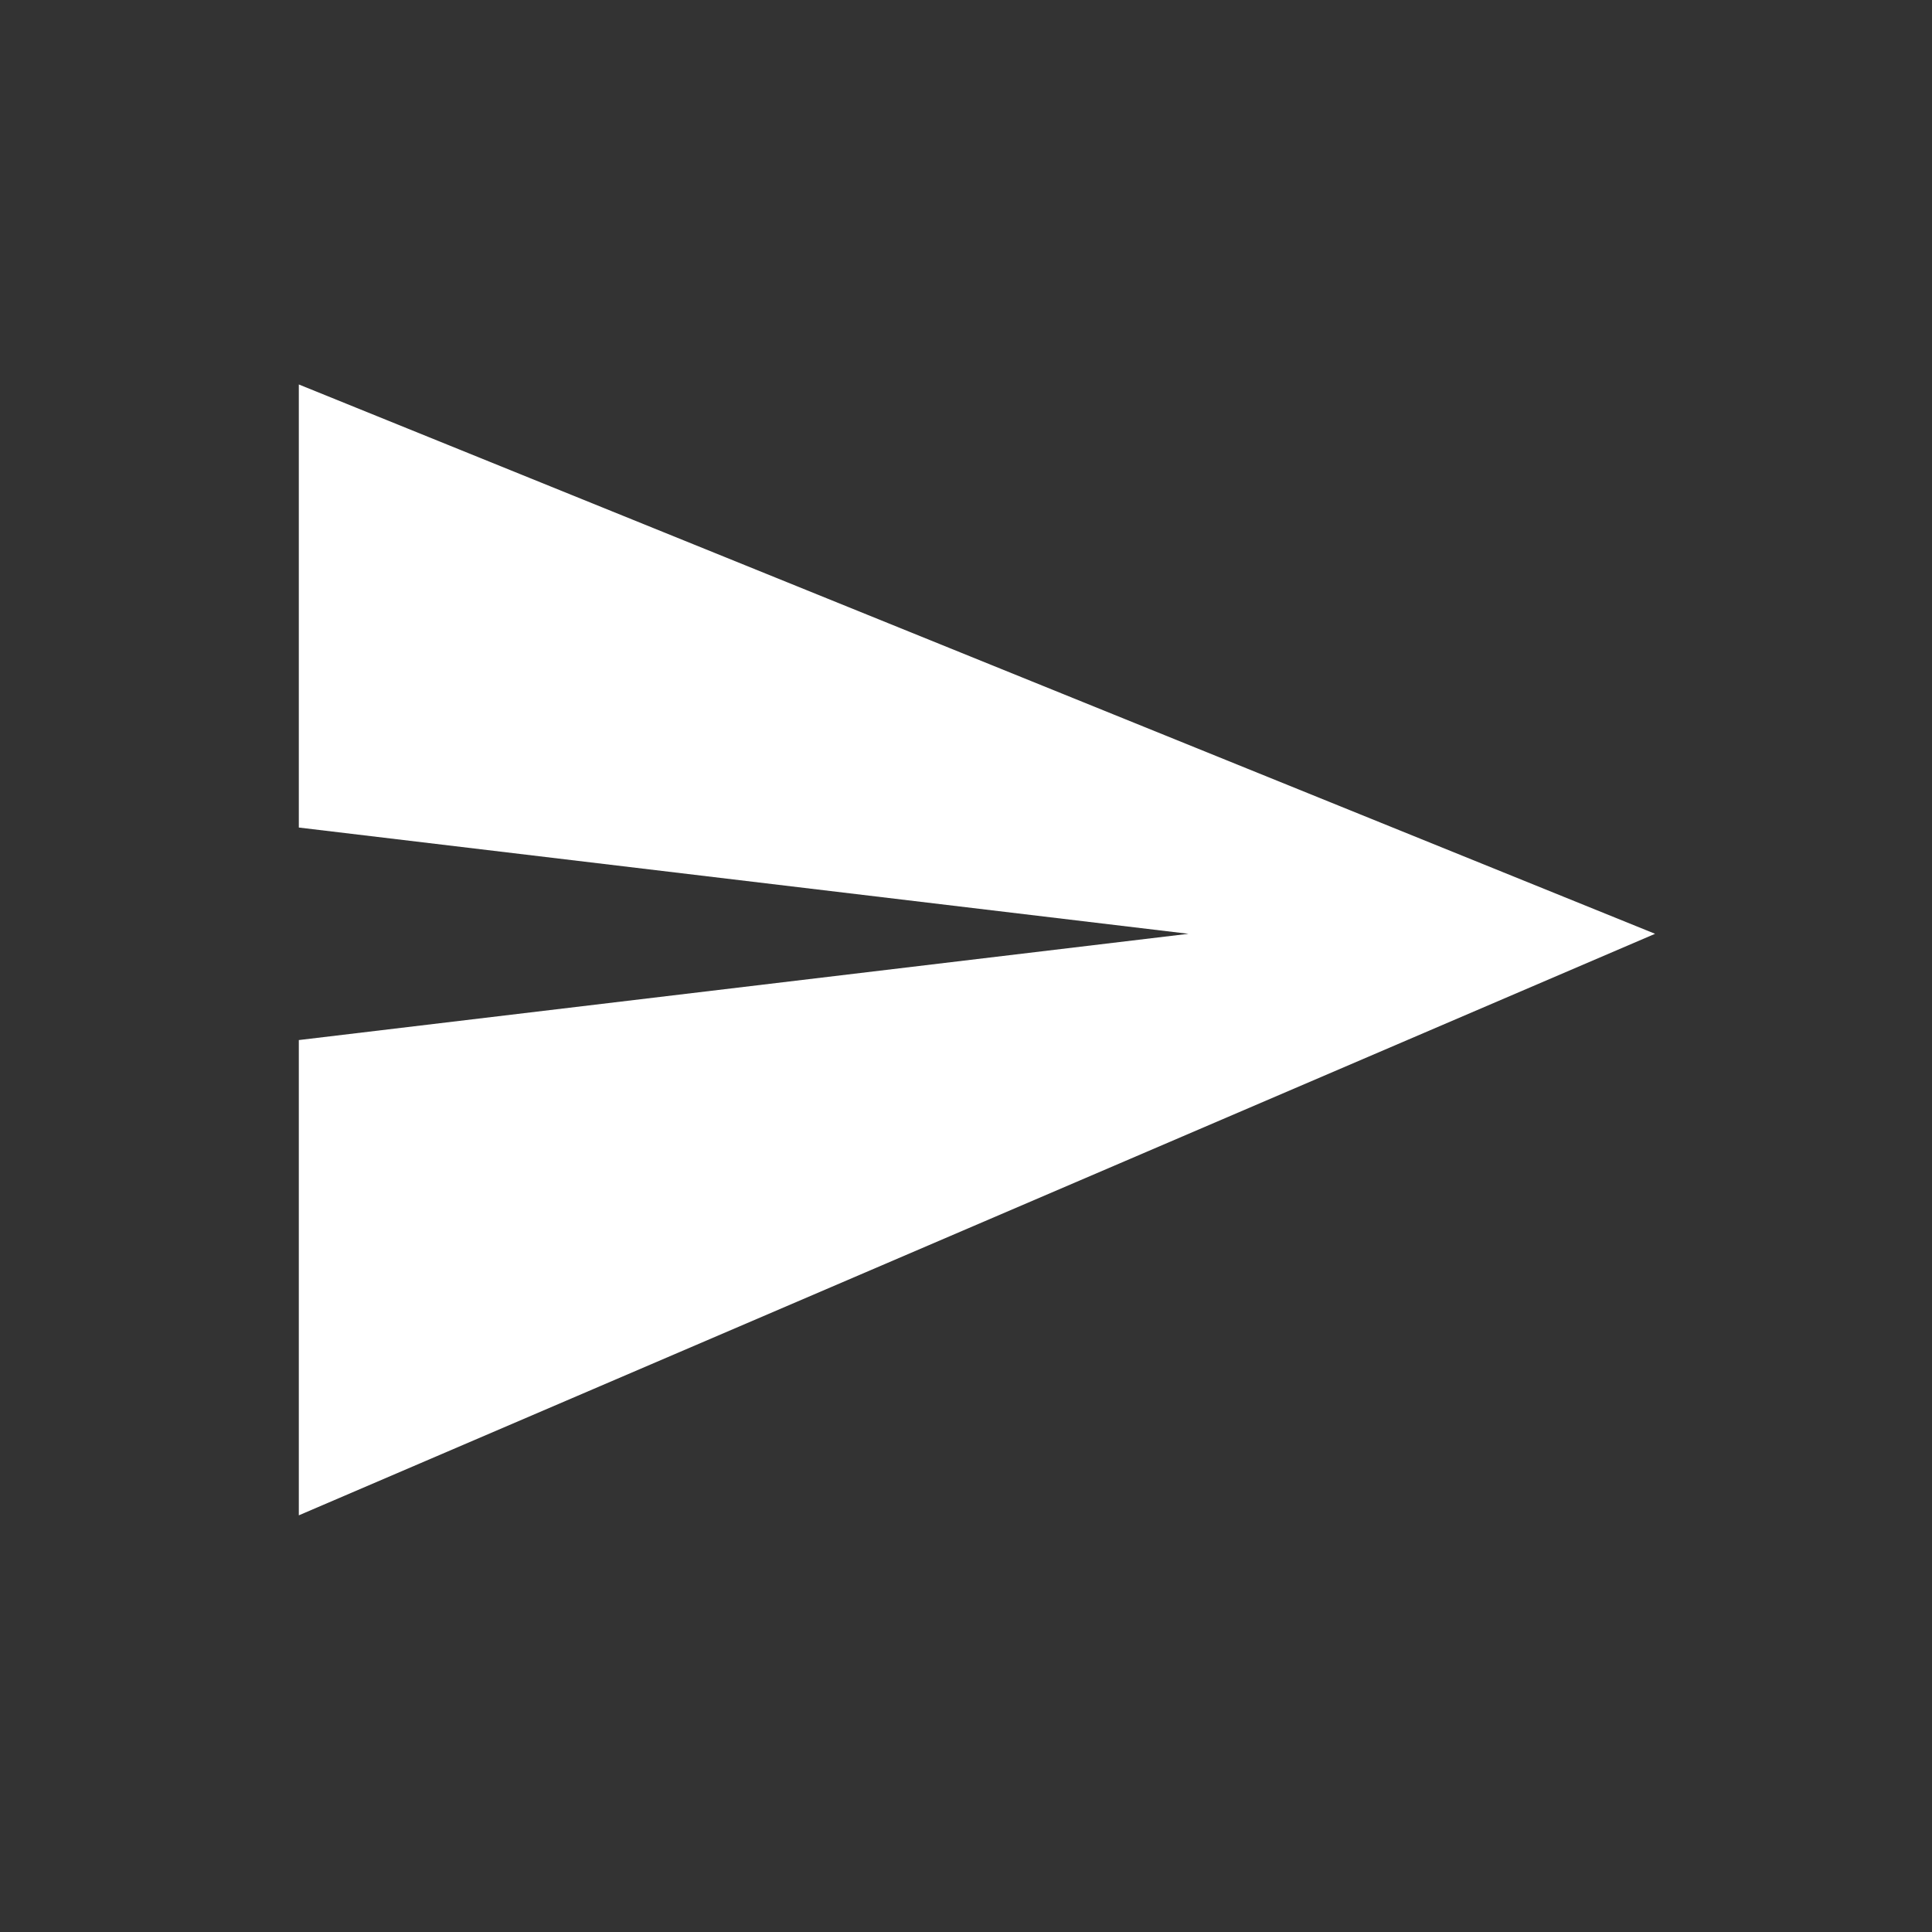 <svg id="Ebene_1" data-name="Ebene 1" xmlns="http://www.w3.org/2000/svg" viewBox="0 0 60 60"><rect x="0" y="0" width="60" height="60" fill="#333333" stroke="none"/><title>attribute-</title><polygon points="51.4 29 9.28 11.94 9.28 25.7 36.91 29 9.28 32.3 9.28 47.06 51.4 29" fill="#fff"/></svg>